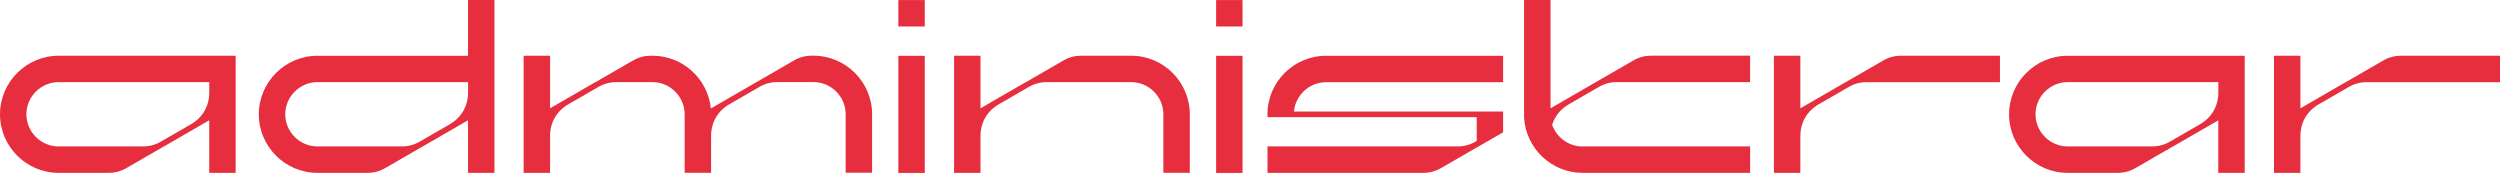 <?xml version="1.0" encoding="UTF-8"?>
<svg id="Capa_2" data-name="Capa 2" xmlns="http://www.w3.org/2000/svg" viewBox="0 0 587.2 40.62">
  <defs>
    <style>
      .cls-1 {
        fill: #e72e3e;
      }
    </style>
  </defs>
  <g id="Capa_1-2" data-name="Capa 1">
    <g>
      <path class="cls-1" d="M38.5,34.39l-8.76,5.06c-1.36,.79-2.71,1.15-4.29,1.15H13.75c-7.56,0-13.75-6.19-13.75-13.75S6.19,13.09,13.75,13.09H55.35v27.51h-6.21v-12.35l-10.64,6.15Zm-4.96,0c1.58,0,2.93-.36,4.29-1.15l7.03-4.06c2.73-1.57,4.29-4.28,4.29-7.43v-2.46H13.75c-4.14,0-7.55,3.41-7.55,7.55s3.41,7.55,7.55,7.55h19.79Z"/>
      <path class="cls-1" d="M99.29,34.39l-8.76,5.06c-1.36,.79-2.71,1.15-4.29,1.15h-11.7c-7.57,0-13.75-6.19-13.75-13.75s6.19-13.75,13.75-13.75h35.39V0h6.21V40.6h-6.21v-12.35l-10.64,6.15Zm-4.96,0c1.58,0,2.93-.36,4.29-1.15l7.03-4.06c2.73-1.57,4.29-4.28,4.29-7.43v-2.46h-35.39c-4.14,0-7.55,3.41-7.55,7.55s3.41,7.55,7.55,7.55h19.79Z"/>
      <path class="cls-1" d="M139.87,19.3l8.76-5.06c1.36-.79,2.71-1.15,4.29-1.15h.36c7.09,0,12.98,5.44,13.68,12.35h.07l10.65-6.15,8.76-5.06c1.36-.79,2.71-1.15,4.29-1.15h.36c7.56,0,13.75,6.19,13.75,13.75v13.75h-6.21v-13.75c0-4.14-3.41-7.55-7.55-7.55h-8.45c-1.57,0-2.92,.36-4.29,1.15l-7.03,4.06c-2.73,1.57-4.29,4.28-4.29,7.43v8.67h-6.21v-13.75c0-4.14-3.41-7.55-7.55-7.55h-8.45c-1.57,0-2.92,.36-4.29,1.15l-7.03,4.06c-2.73,1.57-4.29,4.28-4.29,7.43v8.67h-6.21V13.09h6.21v12.35l10.64-6.15Z"/>
      <path class="cls-1" d="M217.21,.02V6.22h-6.21V.02h6.21Zm0,13.09v27.51h-6.21V13.11h6.21Z"/>
      <path class="cls-1" d="M240.96,19.3l8.76-5.06c1.36-.79,2.71-1.15,4.29-1.15h11.7c7.56,0,13.75,6.19,13.75,13.75v13.75h-6.21v-13.75c0-4.14-3.41-7.55-7.55-7.55h-19.79c-1.57,0-2.92,.36-4.29,1.15l-7.03,4.06c-2.73,1.57-4.29,4.28-4.29,7.43v8.67h-6.21V13.09h6.21v12.35l10.64-6.15Z"/>
      <path class="cls-1" d="M291.85,.02V6.22h-6.21V.02h6.21Zm0,13.09v27.51h-6.21V13.11h6.21Z"/>
      <path class="cls-1" d="M347.28,34.39l-8.76,5.06c-1.36,.79-2.71,1.15-4.29,1.15h-36.52v-6.21h44.61c1.57,0,2.92-.36,4.29-1.15l.24-.14v-5.59h-49.13c-.01-.22-.02-.44-.02-.66,0-7.57,6.19-13.75,13.75-13.75h41.6v6.21h-41.6c-3.92,0-7.18,3.05-7.52,6.88h49.12v4.88l-5.78,3.34Z"/>
      <path class="cls-1" d="M371.71,34.39h39.36v6.21h-39.36c-7.34,0-13.39-5.83-13.74-13.09V0h6.22V25.44l10.64-6.15,8.76-5.06c1.36-.79,2.71-1.15,4.29-1.15h23.18v6.21h-31.27c-1.57,0-2.92,.36-4.29,1.15l-7.03,4.06c-1.93,1.12-3.28,2.8-3.9,4.81,1.03,2.95,3.85,5.09,7.13,5.09Z"/>
      <path class="cls-1" d="M433.52,19.3l8.76-5.06c1.36-.79,2.71-1.15,4.29-1.15h23.18v6.21h-31.27c-1.57,0-2.92,.36-4.29,1.15l-7.03,4.06c-2.73,1.57-4.29,4.28-4.29,7.43v8.67h-6.21V13.09h6.21v12.35l10.64-6.15Z"/>
      <path class="cls-1" d="M510.39,34.39l-8.76,5.06c-1.36,.79-2.71,1.15-4.29,1.15h-11.7c-7.57,0-13.75-6.19-13.75-13.75s6.19-13.75,13.75-13.75h41.6v27.51h-6.21v-12.35l-10.64,6.15Zm-4.96,0c1.58,0,2.92-.36,4.29-1.15l7.03-4.06c2.73-1.57,4.29-4.28,4.29-7.43v-2.46h-35.39c-4.14,0-7.55,3.41-7.55,7.55s3.41,7.55,7.55,7.55h19.79Z"/>
      <path class="cls-1" d="M550.97,19.3l8.76-5.06c1.36-.79,2.71-1.15,4.29-1.15h23.18v6.21h-31.27c-1.57,0-2.92,.36-4.29,1.15l-7.03,4.06c-2.73,1.57-4.29,4.28-4.29,7.43v8.67h-6.21V13.09h6.21v12.35l10.64-6.15Z"/>
    </g>
  </g>
</svg>
